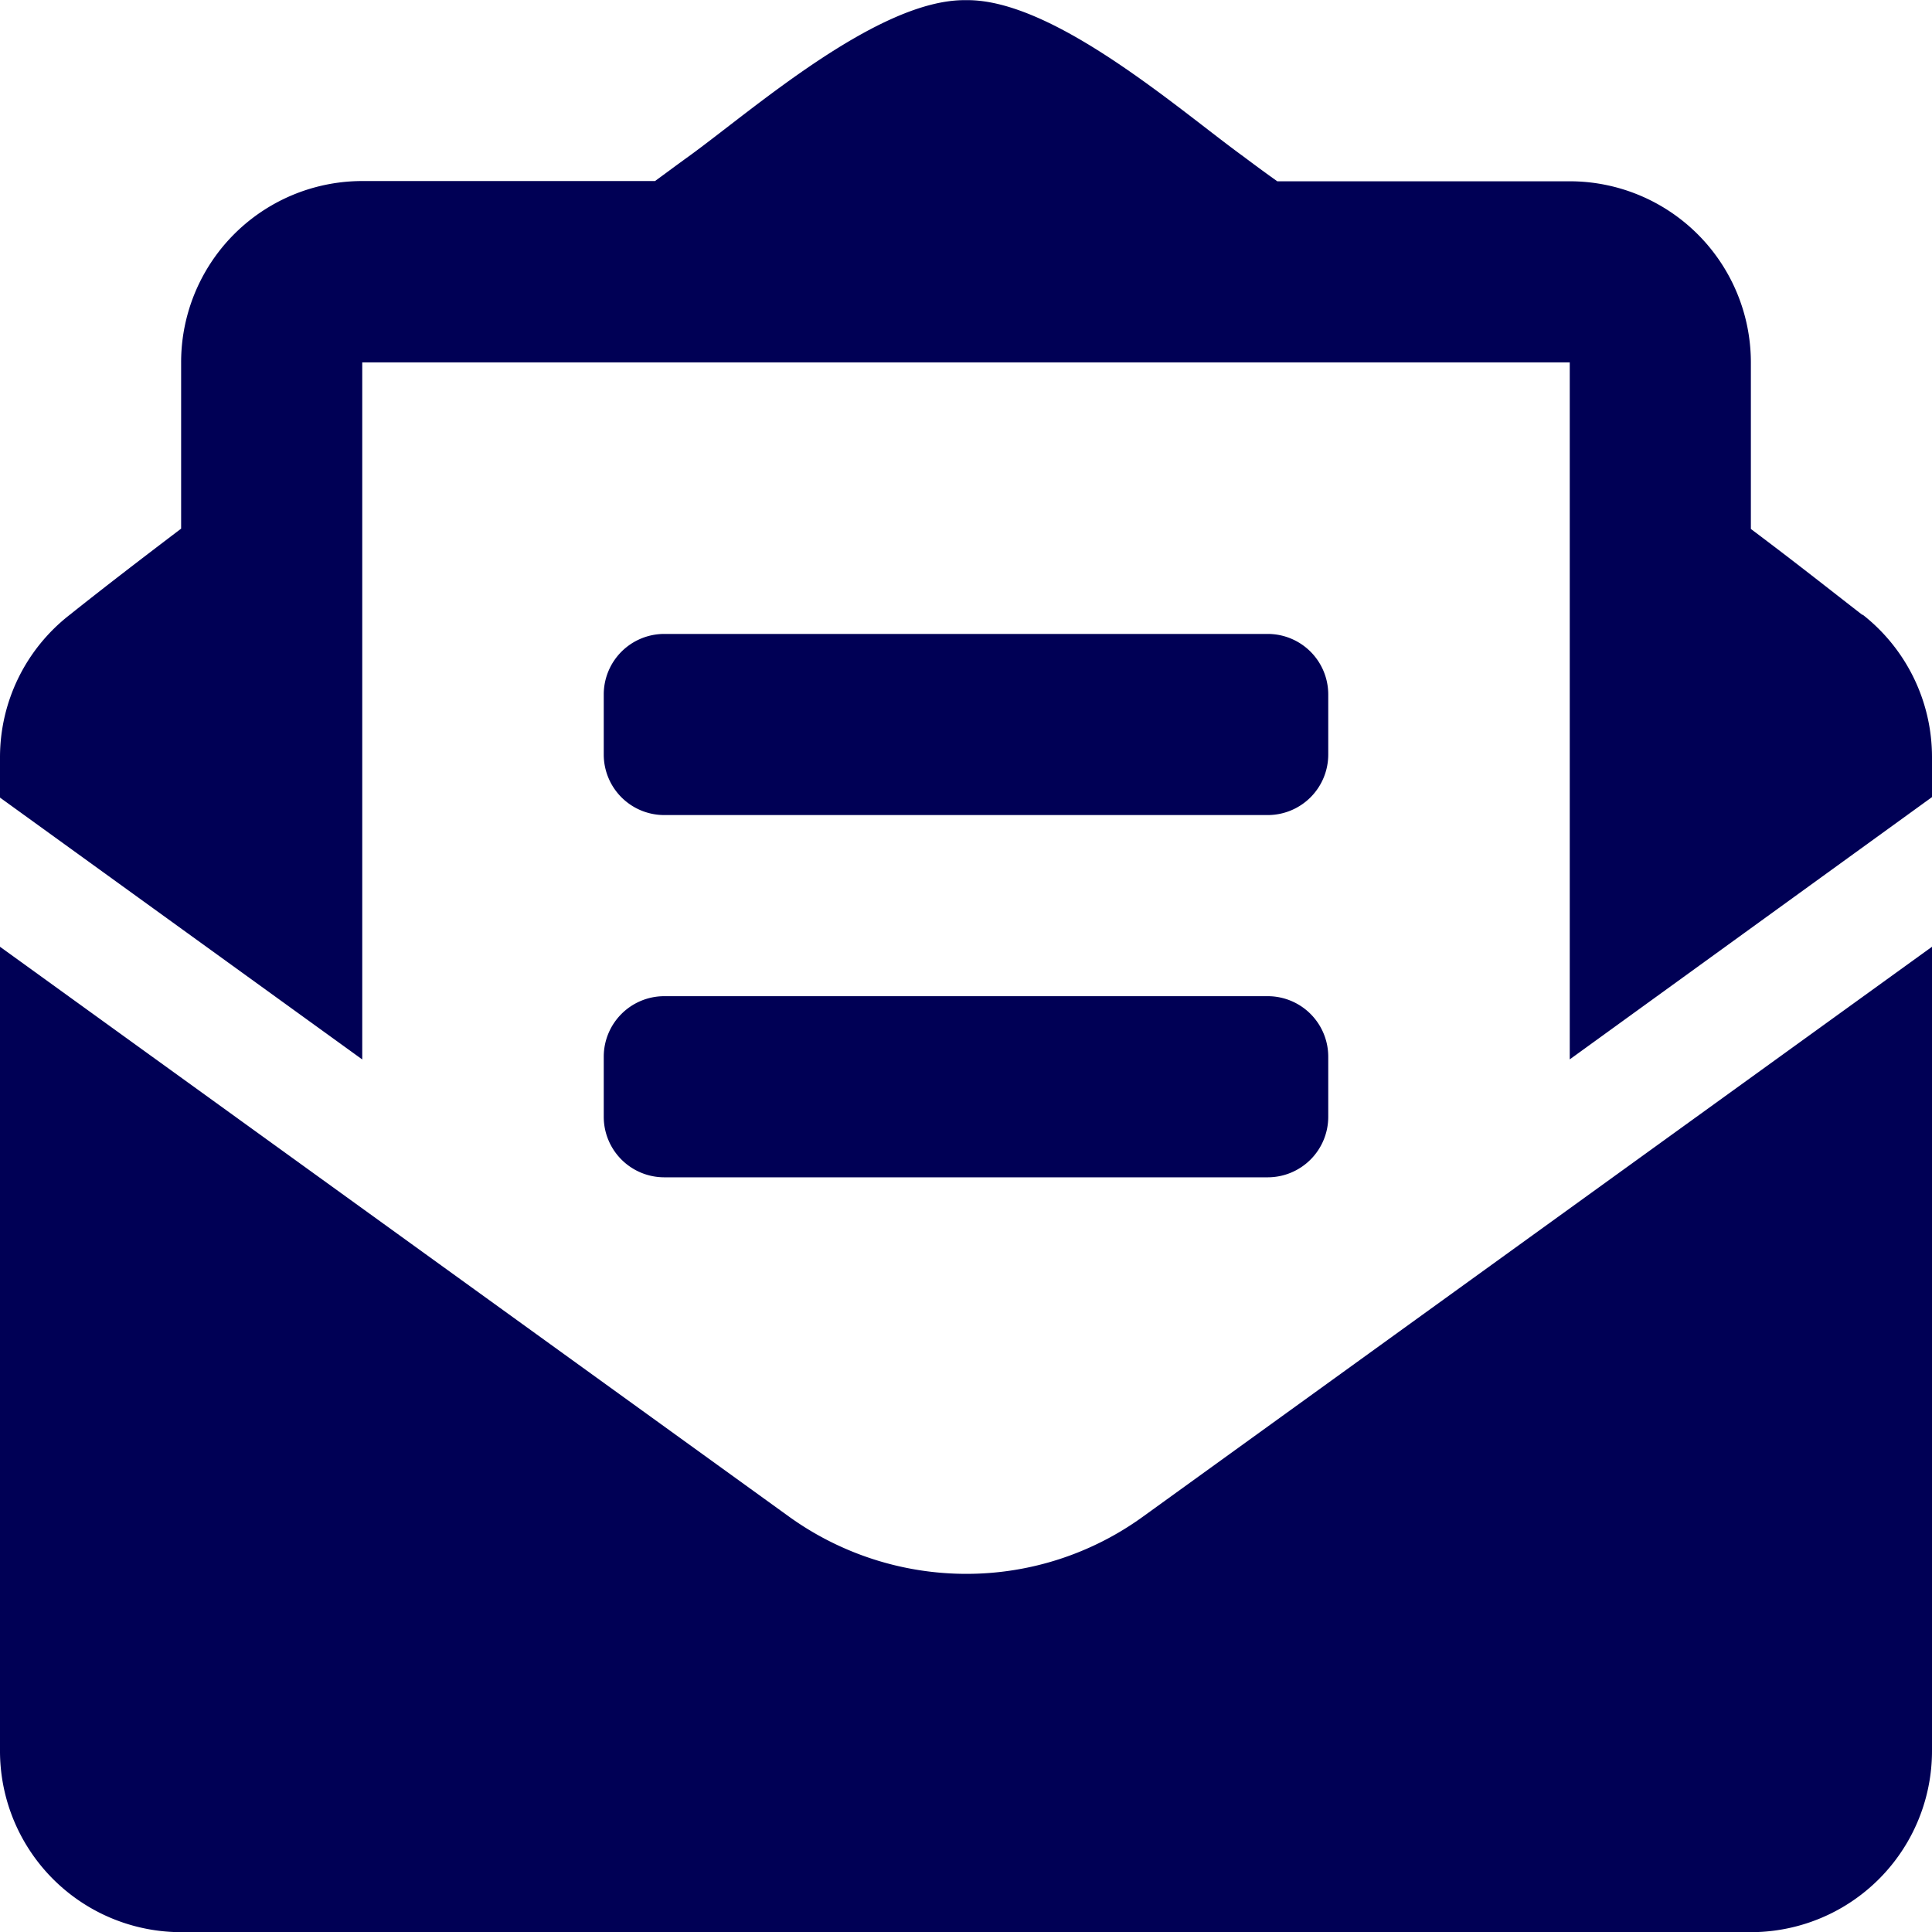 <svg xmlns="http://www.w3.org/2000/svg" width="24" height="24" viewBox="0 0 24 24">
  <path id="Path_361" data-name="Path 361" d="M8.25,10.123h7.5a.752.752,0,0,0,.75-.75v-.75a.752.752,0,0,0-.75-.75H8.25a.752.752,0,0,0-.75.75v.75A.752.752,0,0,0,8.25,10.123Zm-.75,3.75a.752.752,0,0,0,.75.75h7.5a.752.752,0,0,0,.75-.75v-.75a.752.752,0,0,0-.75-.75H8.25a.752.752,0,0,0-.75.75ZM12,19.549a3.771,3.771,0,0,1-2.2-.712L0,11.759v9.989A2.251,2.251,0,0,0,2.25,24h19.5A2.251,2.251,0,0,0,24,21.748V11.759l-9.8,7.078a3.738,3.738,0,0,1-2.2.712ZM23.137,7.638c-.417-.323-.806-.633-1.387-1.069V4.5a2.251,2.251,0,0,0-2.25-2.25H15.867c-.141-.1-.277-.2-.422-.309C14.653,1.367,13.087-.016,12,0,10.912-.016,9.347,1.367,8.559,1.938c-.15.108-.281.206-.422.309H4.5A2.251,2.251,0,0,0,2.25,4.5V6.565c-.581.441-.975.745-1.387,1.073A2.241,2.241,0,0,0,0,9.406v.5l4.5,3.253V4.5h15v8.658L24,9.9v-.5a2.248,2.248,0,0,0-.862-1.767Z" transform="translate(0 0.002)" fill="#005"/>
</svg>
